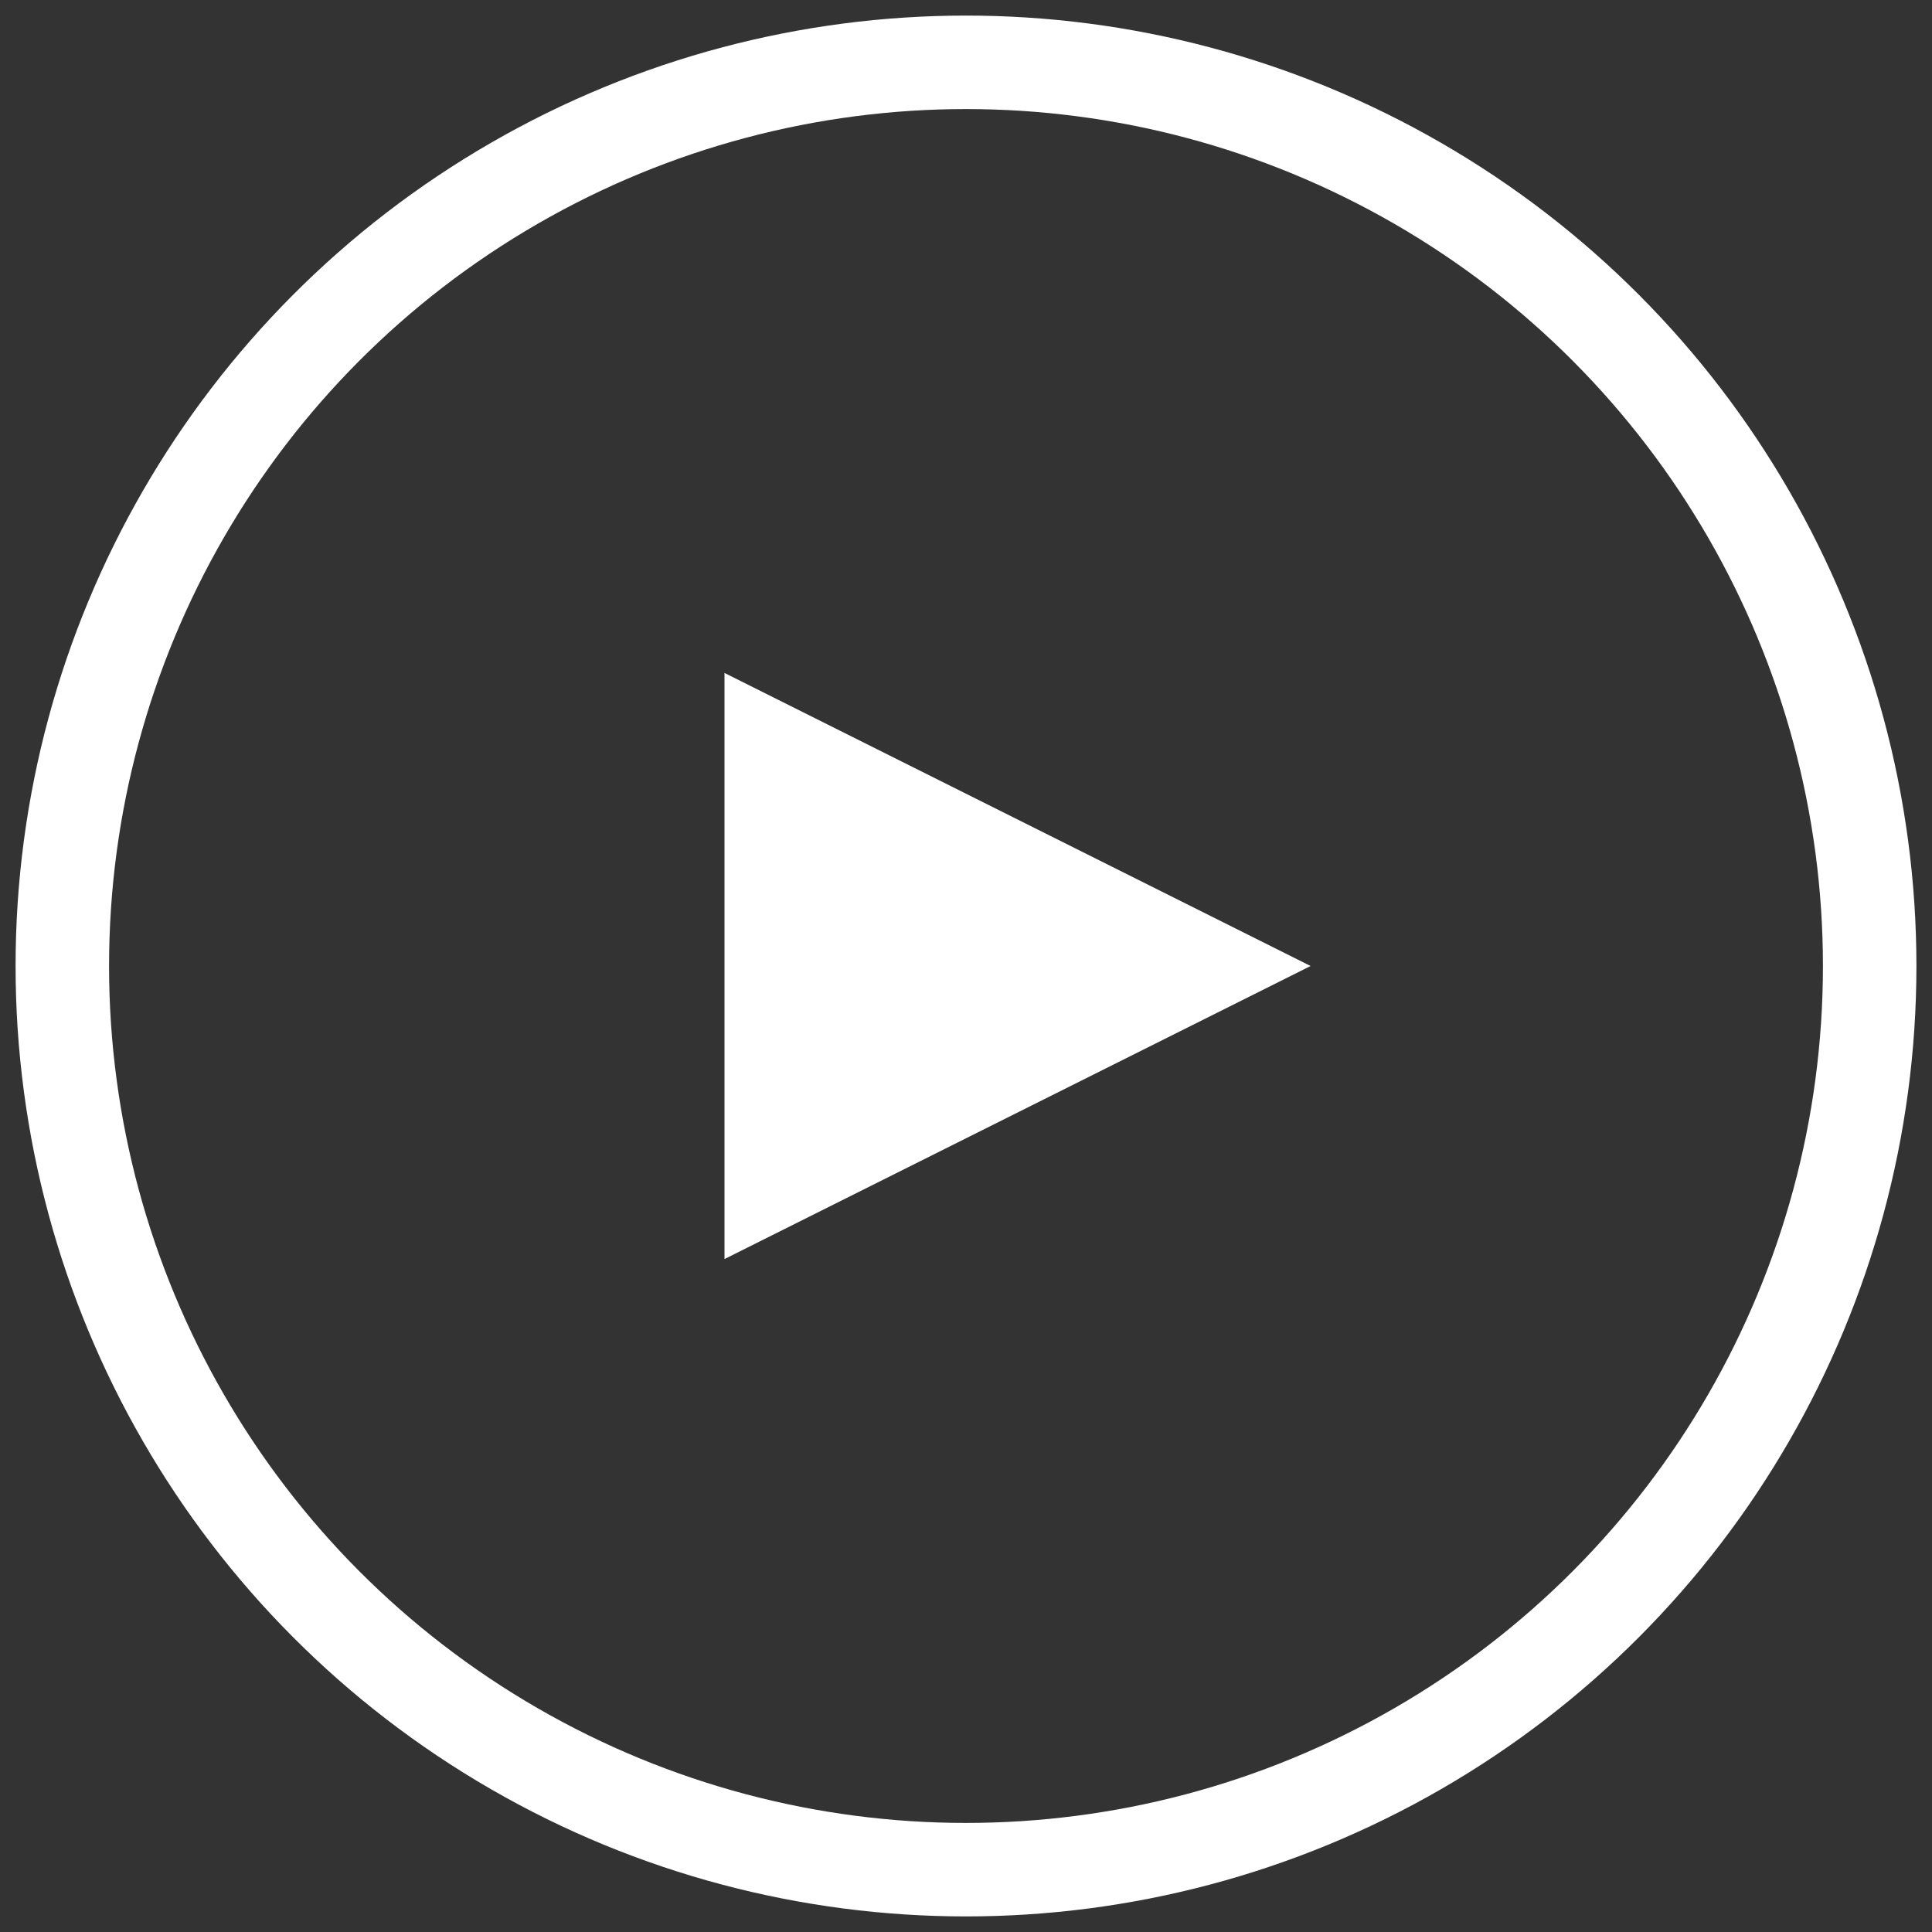 <?xml version="1.0" standalone="no"?>
<!DOCTYPE svg PUBLIC "-//W3C//DTD SVG 1.1//EN" 
  "http://www.w3.org/Graphics/SVG/1.1/DTD/svg11.dtd">
<svg width="124" height="124" version="1.1" viewBox="0 0 124 124"
     xmlns="http://www.w3.org/2000/svg">
	<rect x="0" y="0" width="124" height="124" fill="#333333" stroke="none"/>
	<desc>Play button</desc>
	<defs>
	<style type="text/css"><![CDATA[
		circle {
			stroke:white;
			stroke-width:6;
			fill-opacity:0;
		}
		polygon {
			fill:white;
			stroke:white;
		}
	]]></style>
</defs>
	<circle cx="62" cy="62" r="58"/>
	<polygon points="83,62  47,44 47,80" />
</svg>
